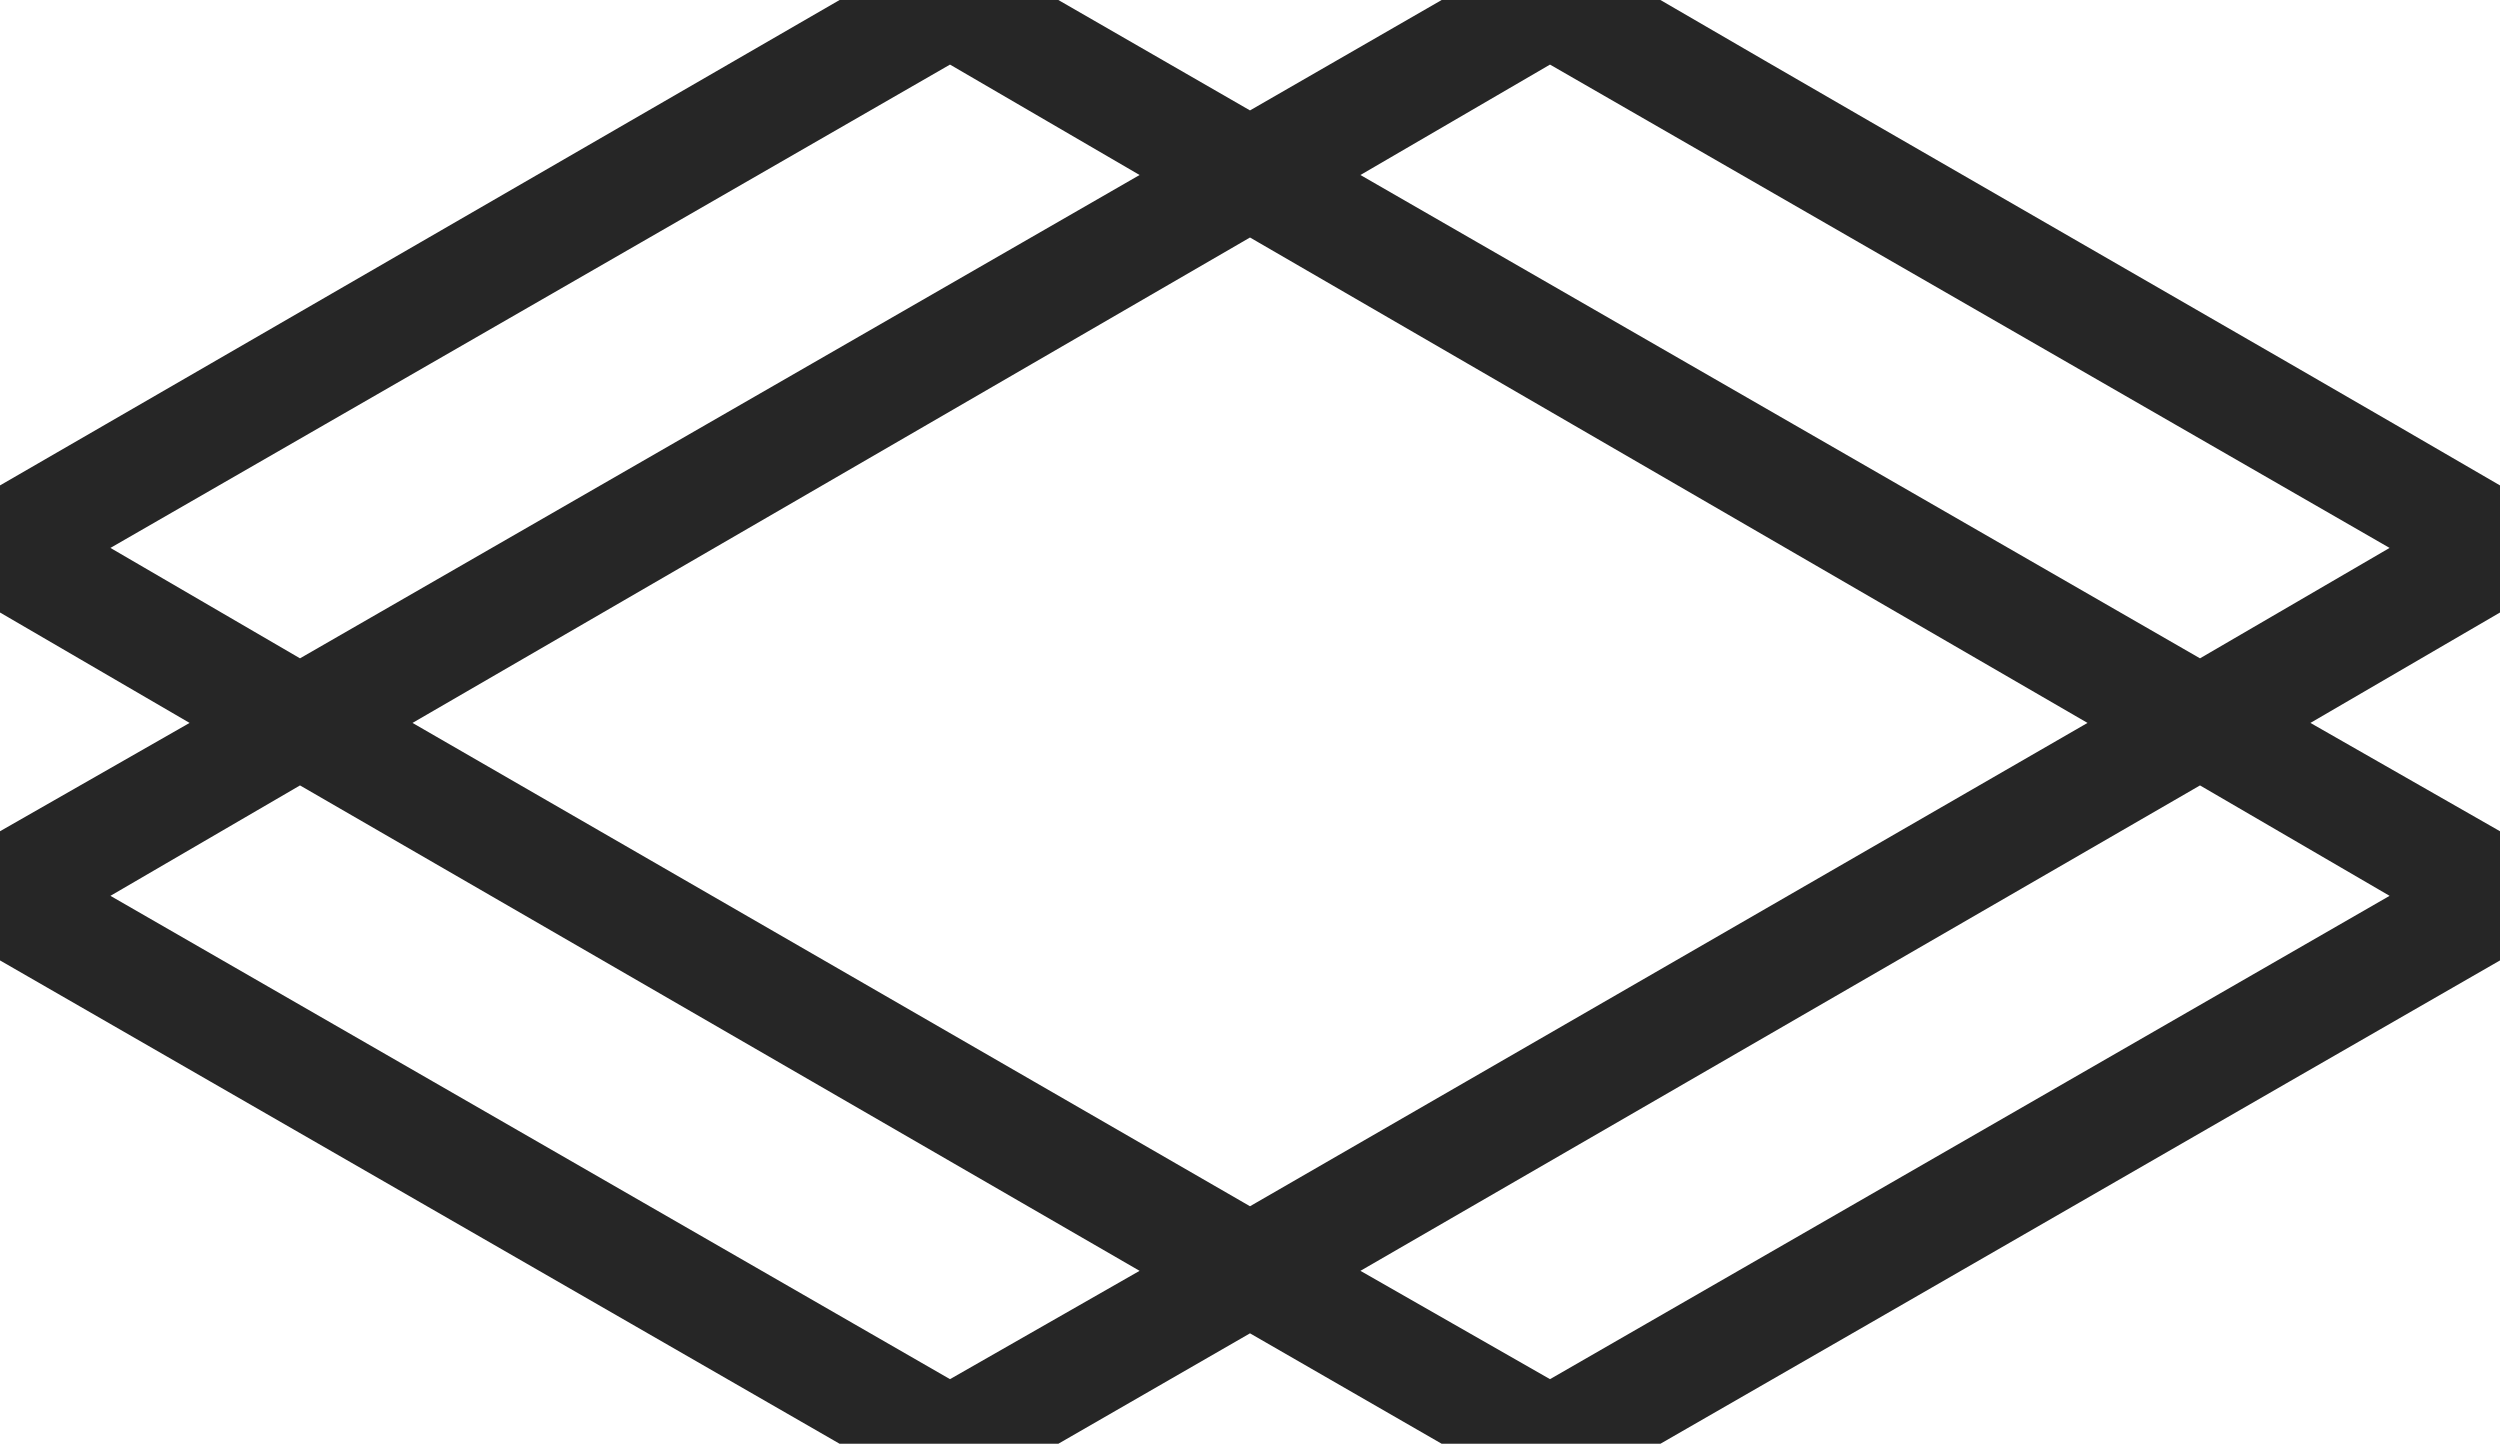 <?xml version="1.0" encoding="UTF-8"?>
<!DOCTYPE svg PUBLIC "-//W3C//DTD SVG 1.1//EN" "http://www.w3.org/Graphics/SVG/1.1/DTD/svg11.dtd">
<!-- Creator: CorelDRAW X8 -->
<svg xmlns="http://www.w3.org/2000/svg" xml:space="preserve" width="1.2in" height="0.693in" version="1.1" style="shape-rendering:geometricPrecision; text-rendering:geometricPrecision; image-rendering:optimizeQuality; fill-rule:evenodd; clip-rule:evenodd"
viewBox="0 0 1200 693"
 xmlns:xlink="http://www.w3.org/1999/xlink">
 <defs>
  <style type="text/css">
   <![CDATA[
    .fil0 {fill:#262626;fill-rule:nonzero}
   ]]>
  </style>
 </defs>
 <g id="Layer_x0020_1">
  <path class="fil0" d="M0 233l403 -233 105 0 92 53 92 -53 105 0c134,78 269,155 403,233l0 61 -91 53 91 52 0 62c-134,77 -269,155 -403,232l-105 0 -92 -53 -92 53 -105 0 -403 -232 0 -62 91 -52 -91 -53 0 -61zm456 -202l-403 232 91 53 403 -232 -91 -53zm197 53l403 232 91 -53 -403 -232 -91 53zm494 346l-91 -53 -403 233 91 52 403 -232zm-145 -83l-402 -233 -402 233 402 232 402 -232zm-455 263l-403 -233 -91 53 403 232 91 -52z"/>
 </g>
</svg>
